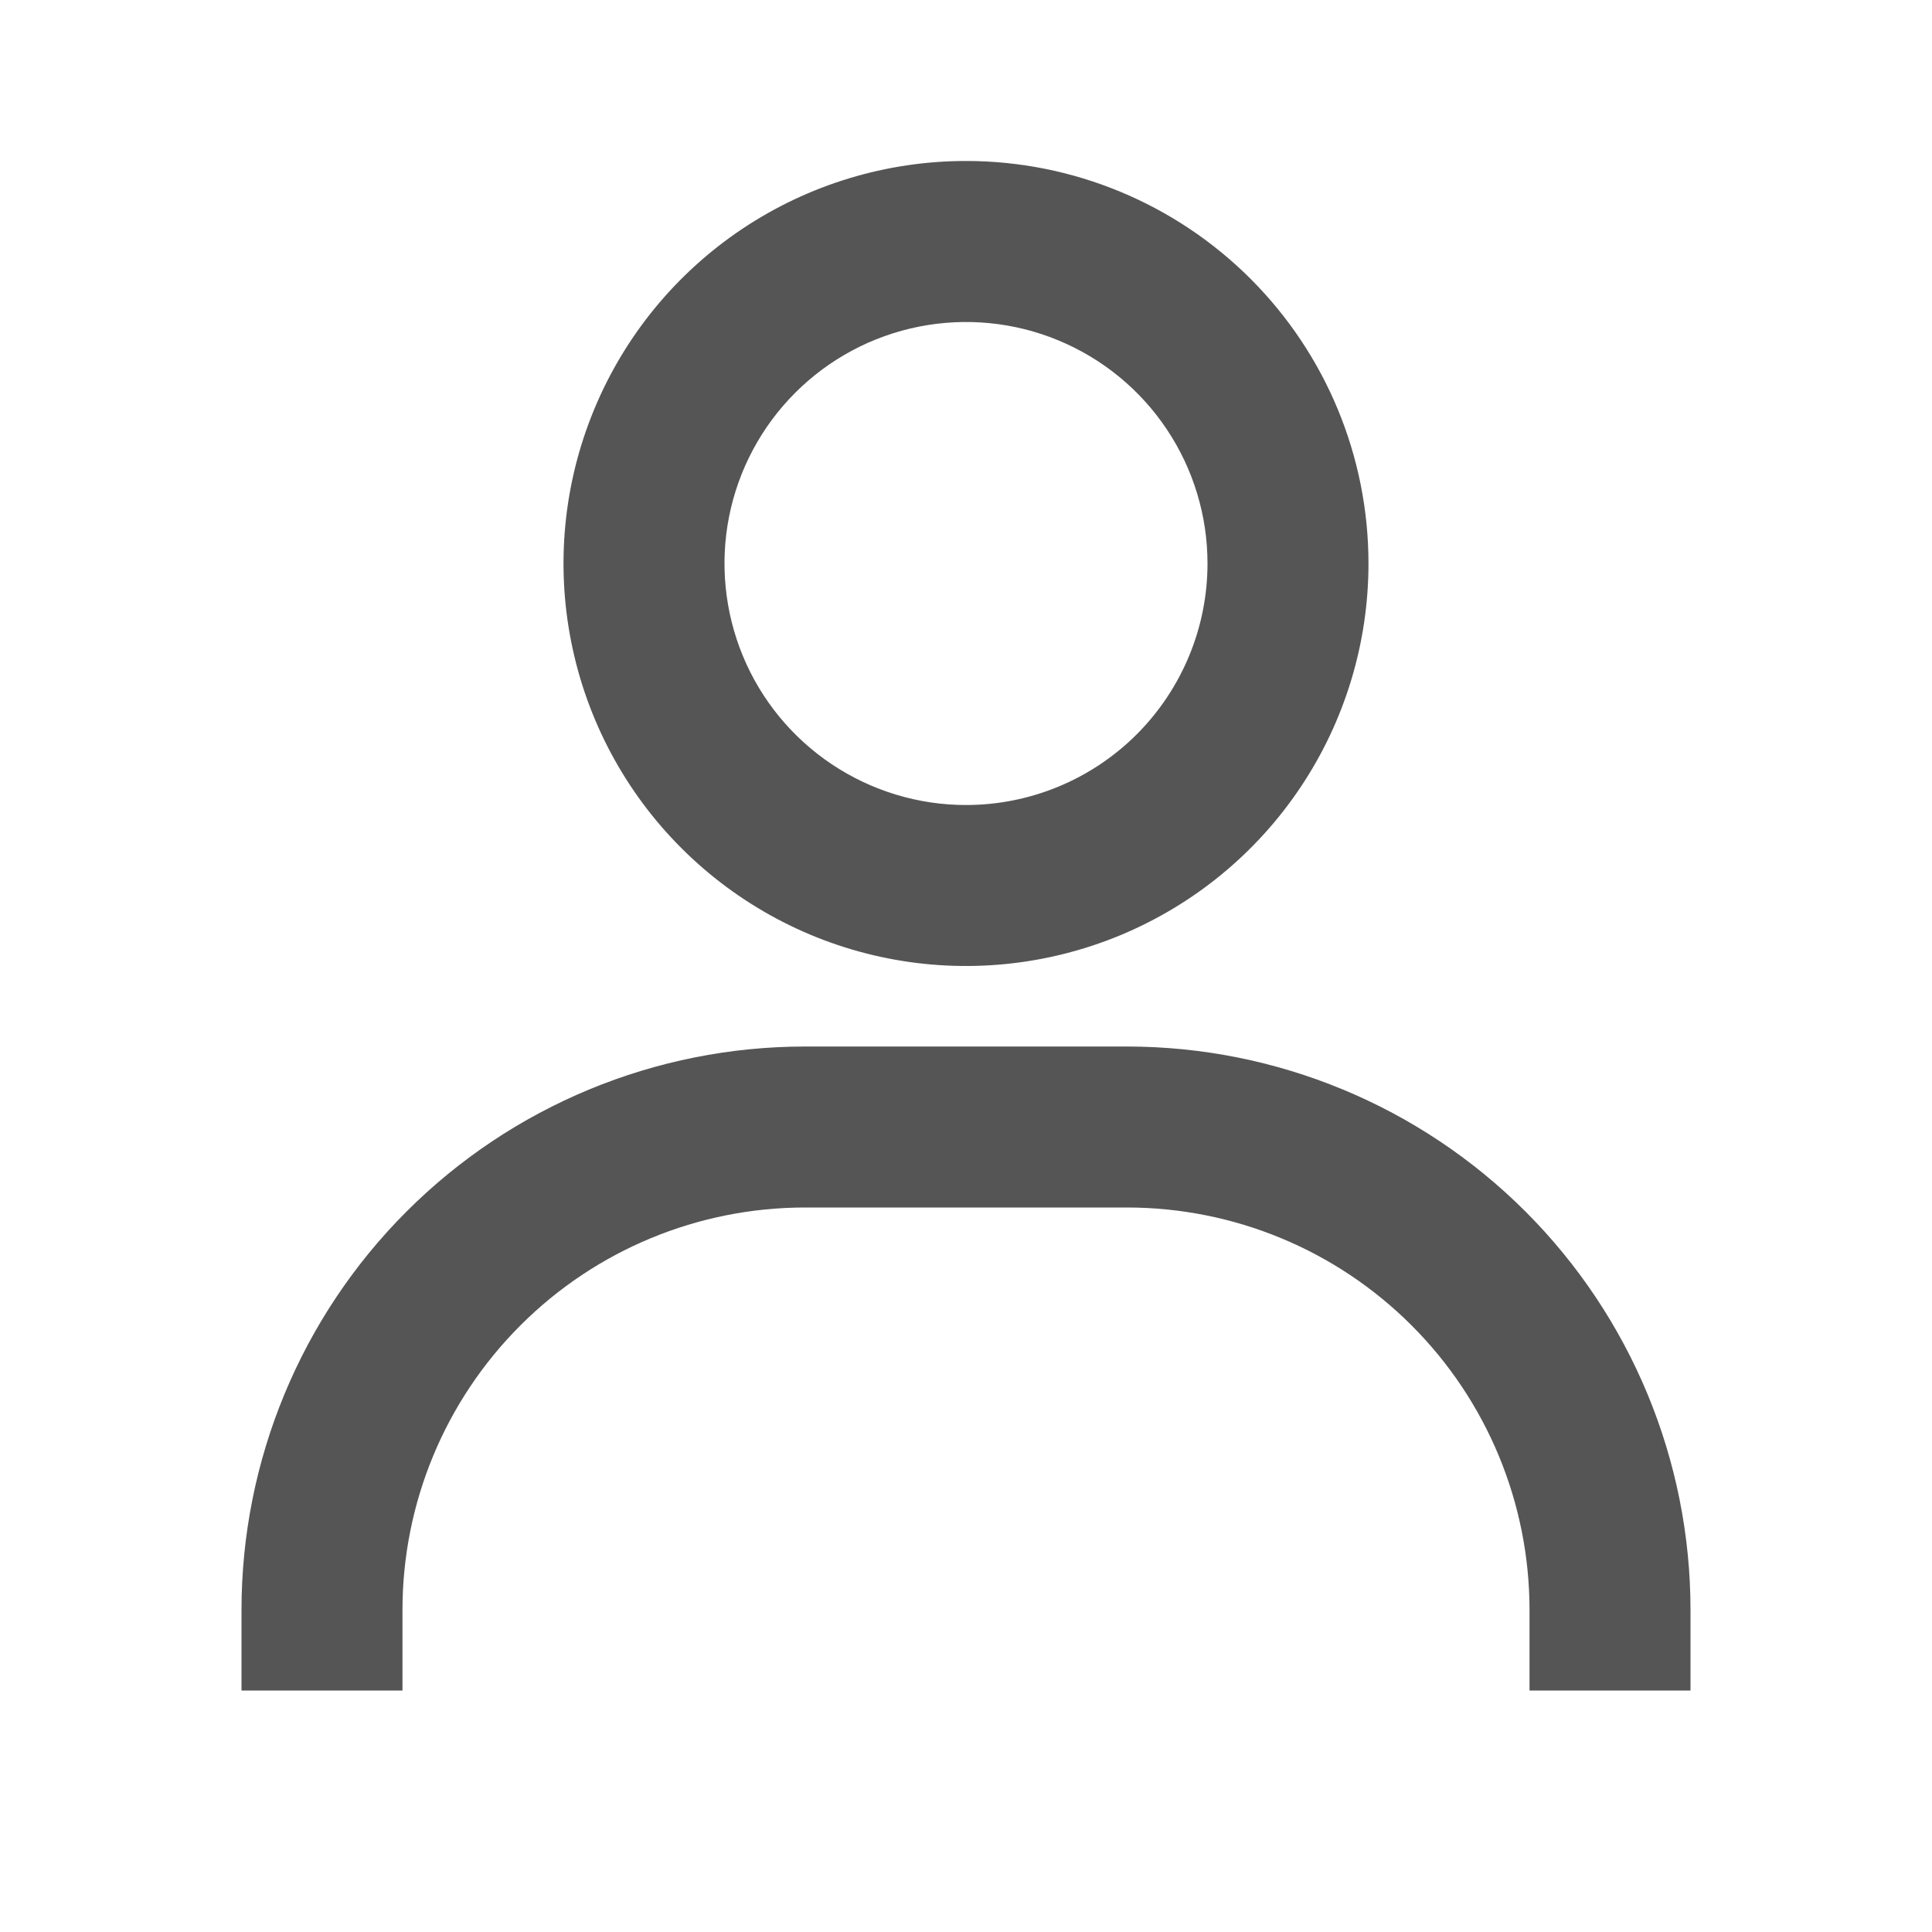 <svg width="28" height="28" viewBox="0 0 28 28" fill="none" xmlns="http://www.w3.org/2000/svg">
<path d="M14 2.333C12.846 2.333 11.719 2.675 10.759 3.316C9.8 3.957 9.052 4.868 8.611 5.934C8.169 7 8.054 8.173 8.279 9.305C8.504 10.436 9.059 11.476 9.875 12.291C10.691 13.107 11.73 13.663 12.862 13.888C13.993 14.113 15.166 13.997 16.232 13.556C17.298 13.114 18.209 12.367 18.85 11.407C19.491 10.448 19.833 9.32 19.833 8.167C19.833 6.619 19.219 5.136 18.125 4.042C17.031 2.948 15.547 2.333 14 2.333ZM14 11.667C13.308 11.667 12.631 11.461 12.056 11.077C11.48 10.692 11.031 10.146 10.766 9.506C10.502 8.866 10.432 8.163 10.567 7.484C10.702 6.805 11.036 6.181 11.525 5.692C12.015 5.202 12.638 4.869 13.317 4.734C13.996 4.599 14.7 4.668 15.339 4.933C15.979 5.198 16.526 5.647 16.91 6.222C17.295 6.798 17.5 7.474 17.5 8.167C17.5 9.095 17.131 9.985 16.475 10.642C15.819 11.298 14.928 11.667 14 11.667ZM24.5 24.5V23.333C24.5 21.167 23.64 19.09 22.108 17.558C20.576 16.027 18.499 15.167 16.333 15.167H11.667C9.501 15.167 7.424 16.027 5.892 17.558C4.36 19.09 3.5 21.167 3.5 23.333V24.5H5.833V23.333C5.833 21.786 6.448 20.302 7.542 19.209C8.636 18.114 10.12 17.5 11.667 17.5H16.333C17.88 17.5 19.364 18.114 20.458 19.209C21.552 20.302 22.167 21.786 22.167 23.333V24.5H24.5Z" fill="#555555"/>
</svg>
